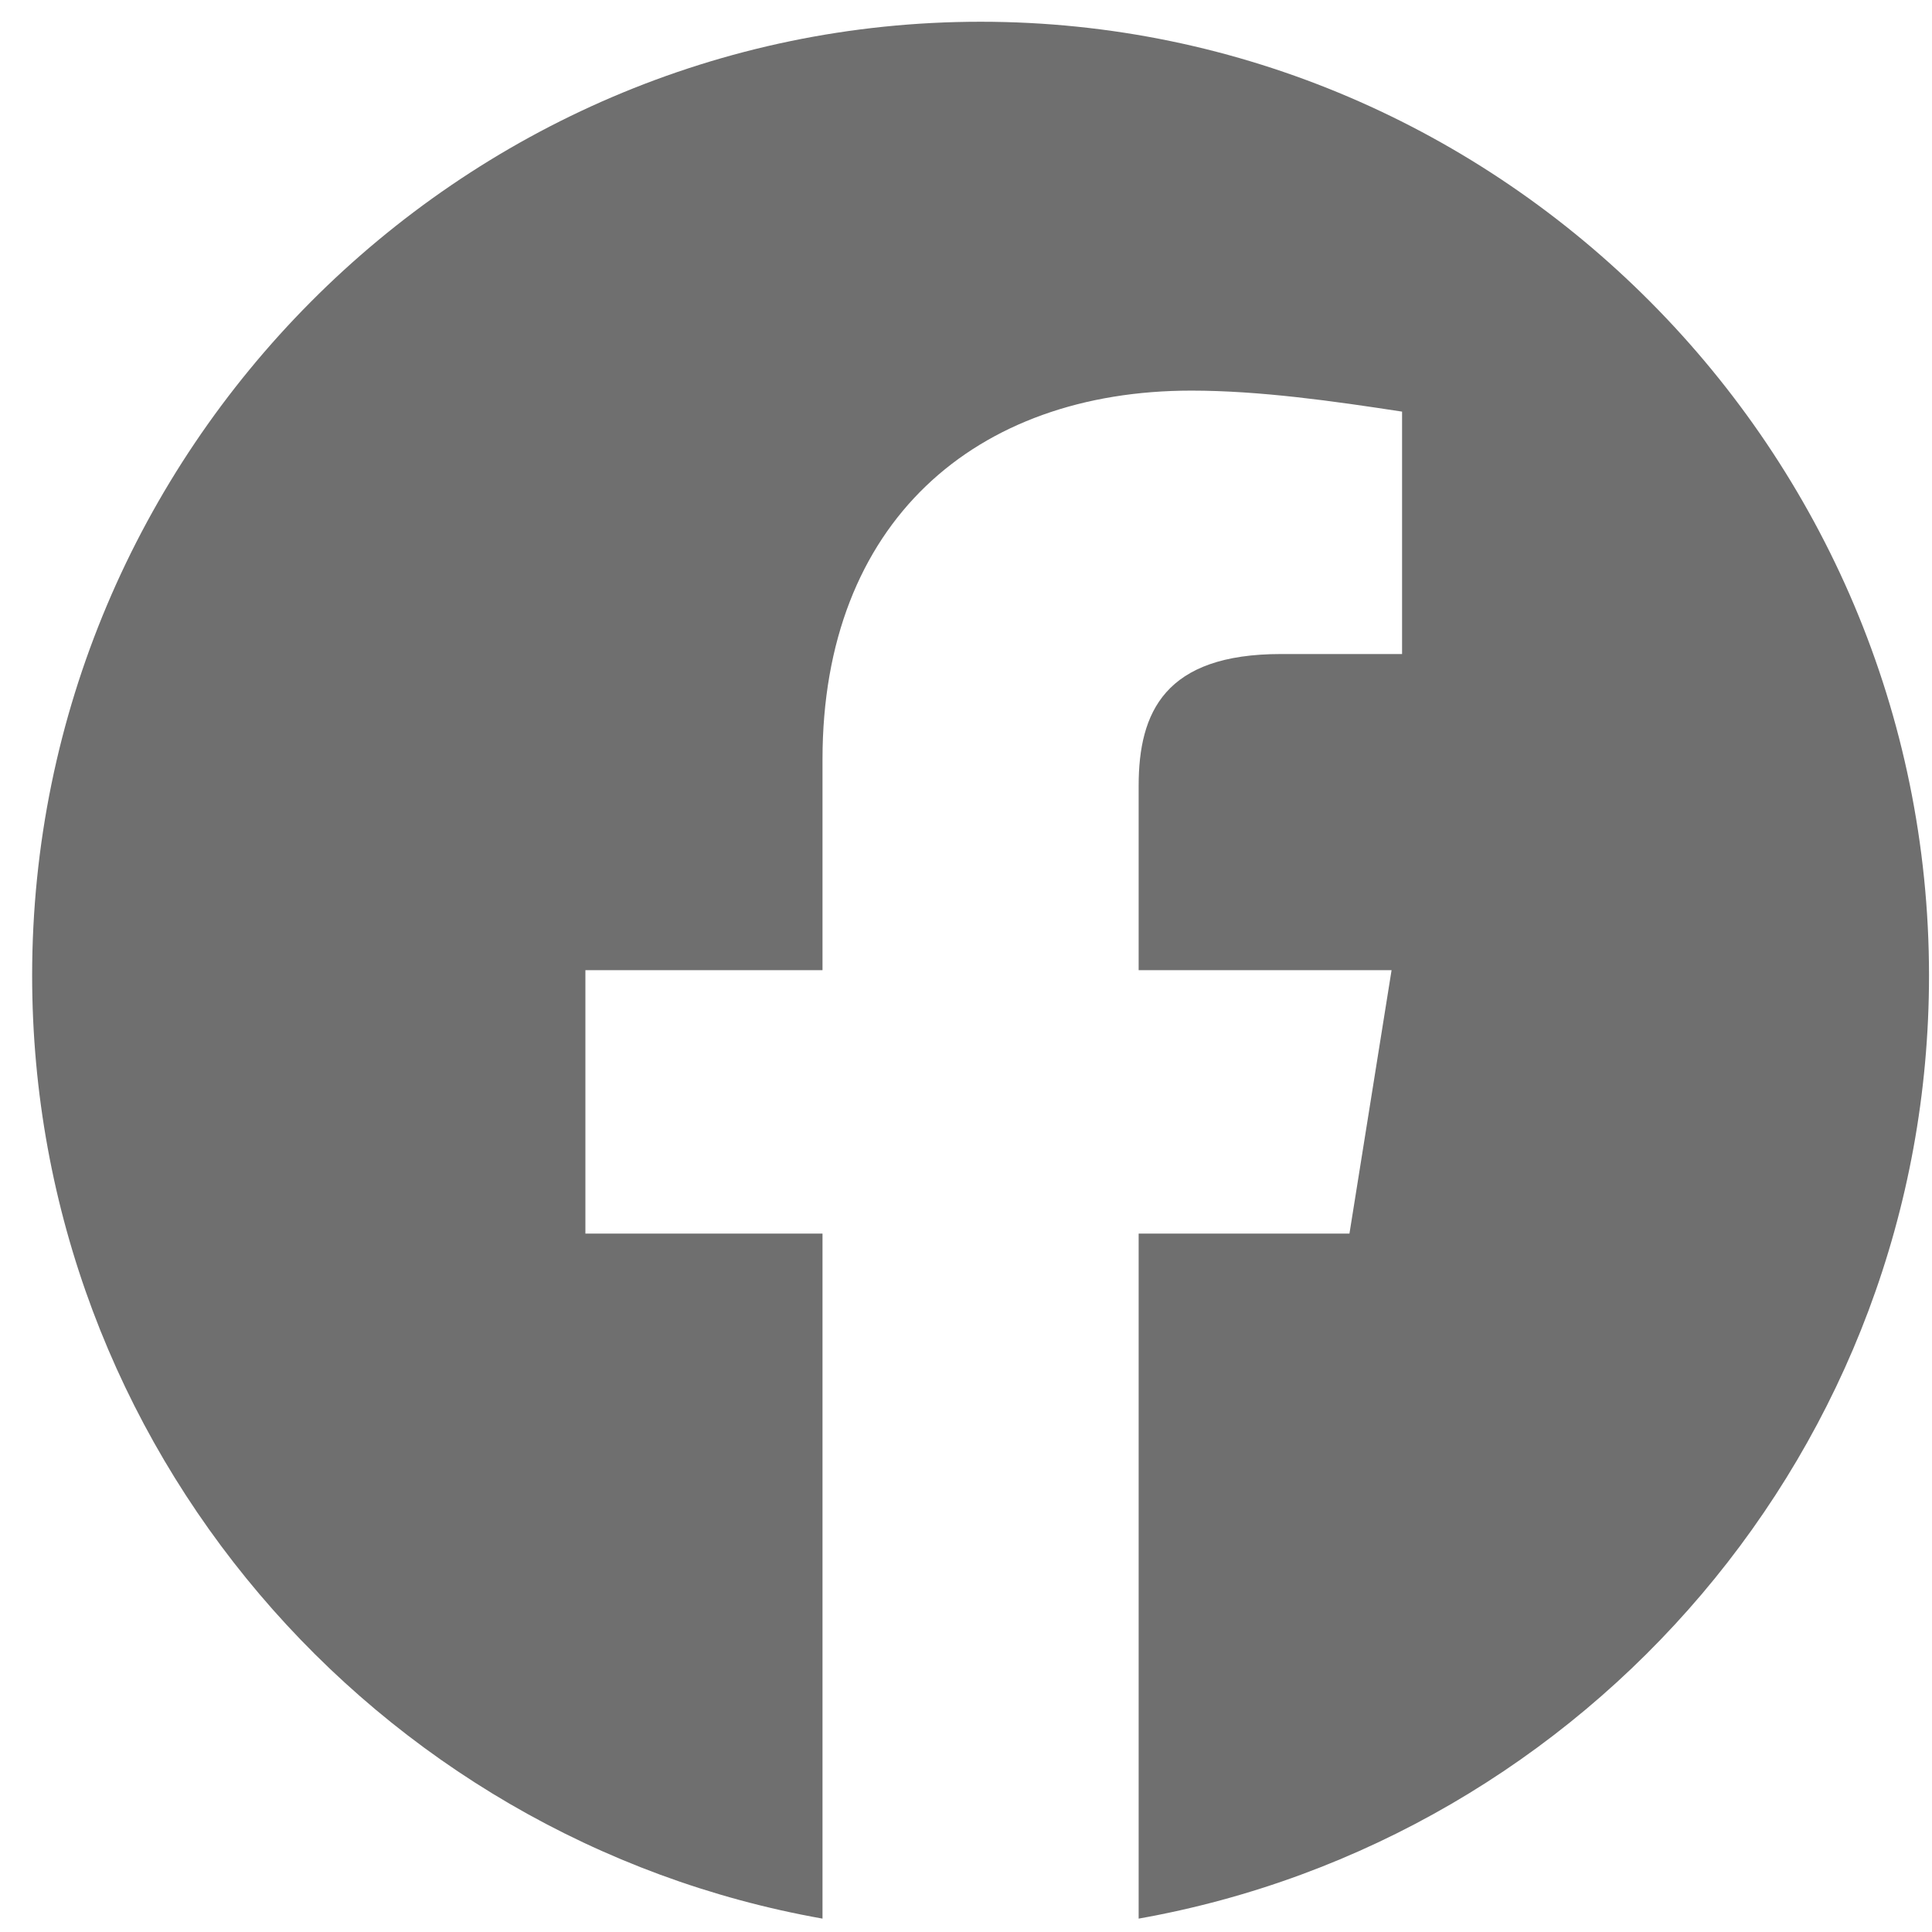 <svg width="55" height="55" viewBox="0 0 55 55" fill="none" xmlns="http://www.w3.org/2000/svg">
<g clip-path="url(#clip0_16_63)">
<path fill-rule="evenodd" clip-rule="evenodd" d="M0.915 27.77C0.915 41.193 10.664 52.356 23.415 54.619V35.118H16.665V27.619H23.415V21.618C23.415 14.868 27.764 11.12 33.916 11.12C35.864 11.12 37.966 11.419 39.914 11.718V18.619H36.465C33.164 18.619 32.415 20.268 32.415 22.37V27.619H39.615L38.416 35.118H32.415V54.619C45.166 52.356 54.915 41.196 54.915 27.77C54.915 12.837 42.765 0.619 27.915 0.619C13.065 0.619 0.915 12.837 0.915 27.77Z" fill="#6F6F6F"/>
</g>
<defs>
<clipPath id="clip0_16_63">
<rect width="54" height="54" fill="white" transform="translate(0.915 0.619)"/>
</clipPath>
</defs>
</svg>
